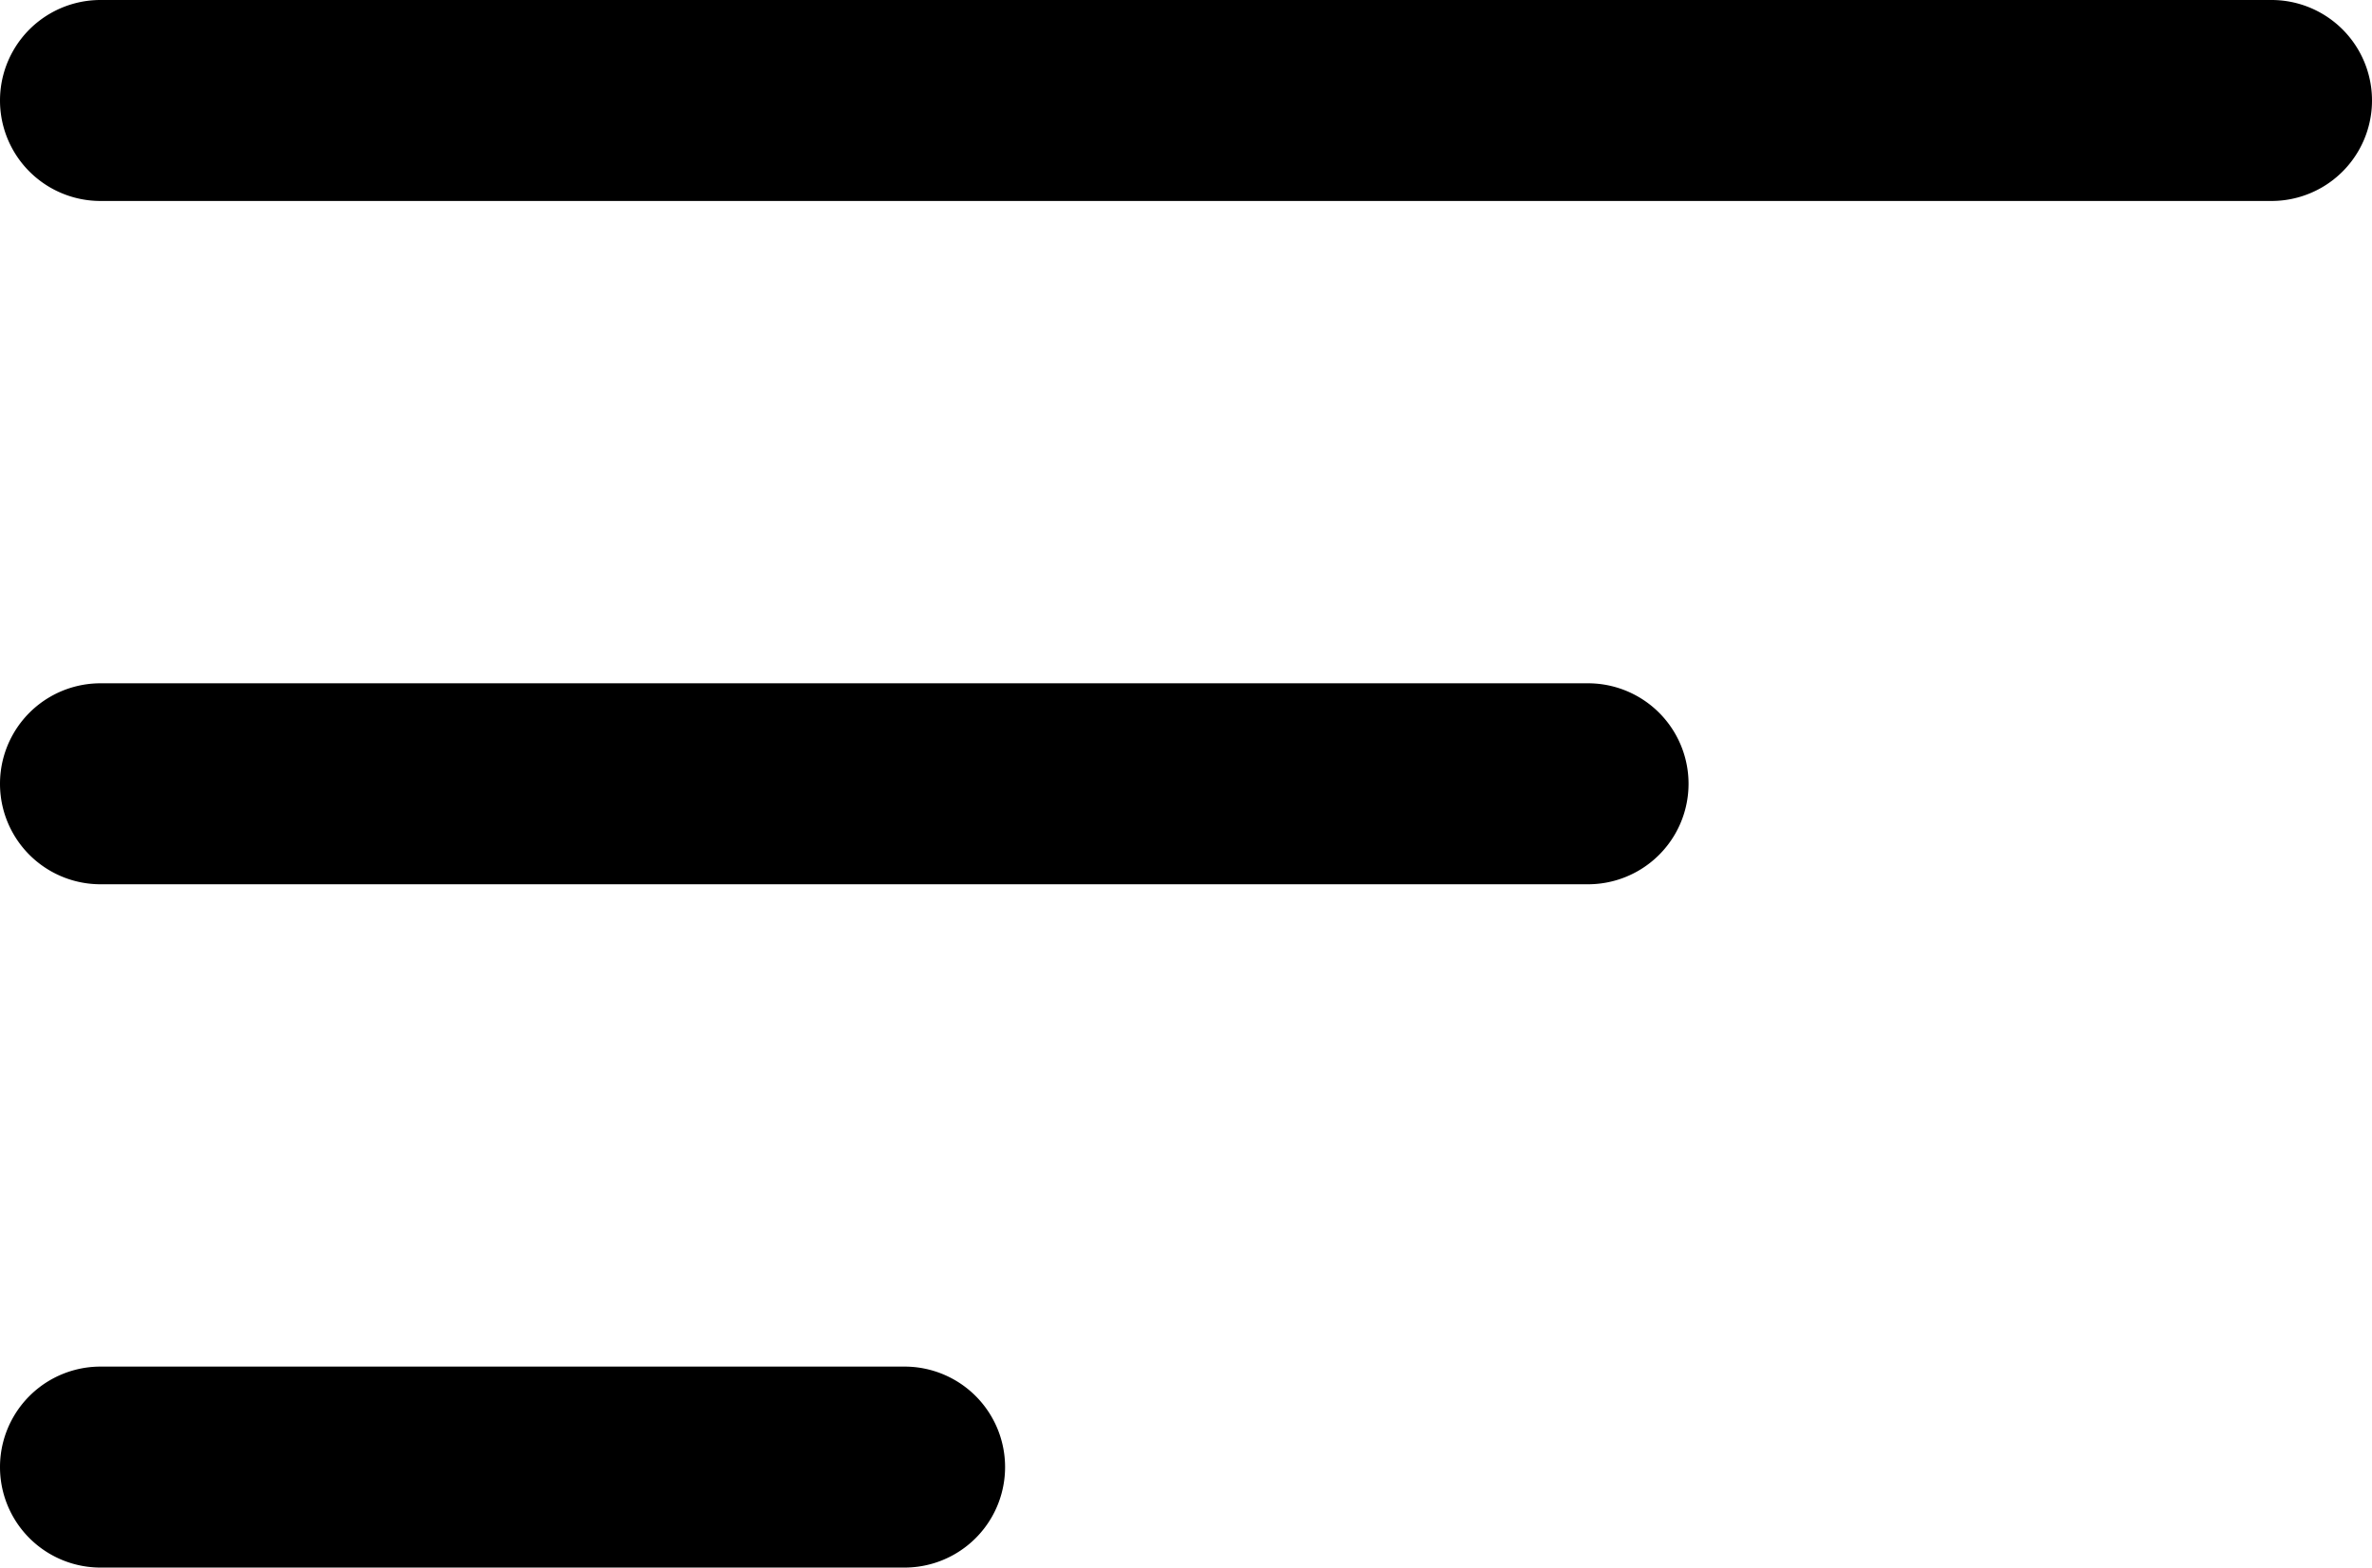 <svg xmlns="http://www.w3.org/2000/svg" viewBox="0 0 59 39"><title>filter list</title><g id="Layer_2" data-name="Layer 2"><g id="Layer_1-2" data-name="Layer 1"><g id="filter_list" data-name="filter list"><path d="M22.5,39H2.5a2.5,2.5,0,0,1,0-5h20a2.5,2.5,0,0,1,0,5Z"/><path d="M56.5,5H2.5a2.5,2.5,0,0,1,0-5h54a2.5,2.5,0,0,1,0,5Z"/><path d="M39.5,22H2.5a2.5,2.5,0,0,1,0-5h37a2.5,2.5,0,0,1,0,5Z"/></g></g></g></svg>